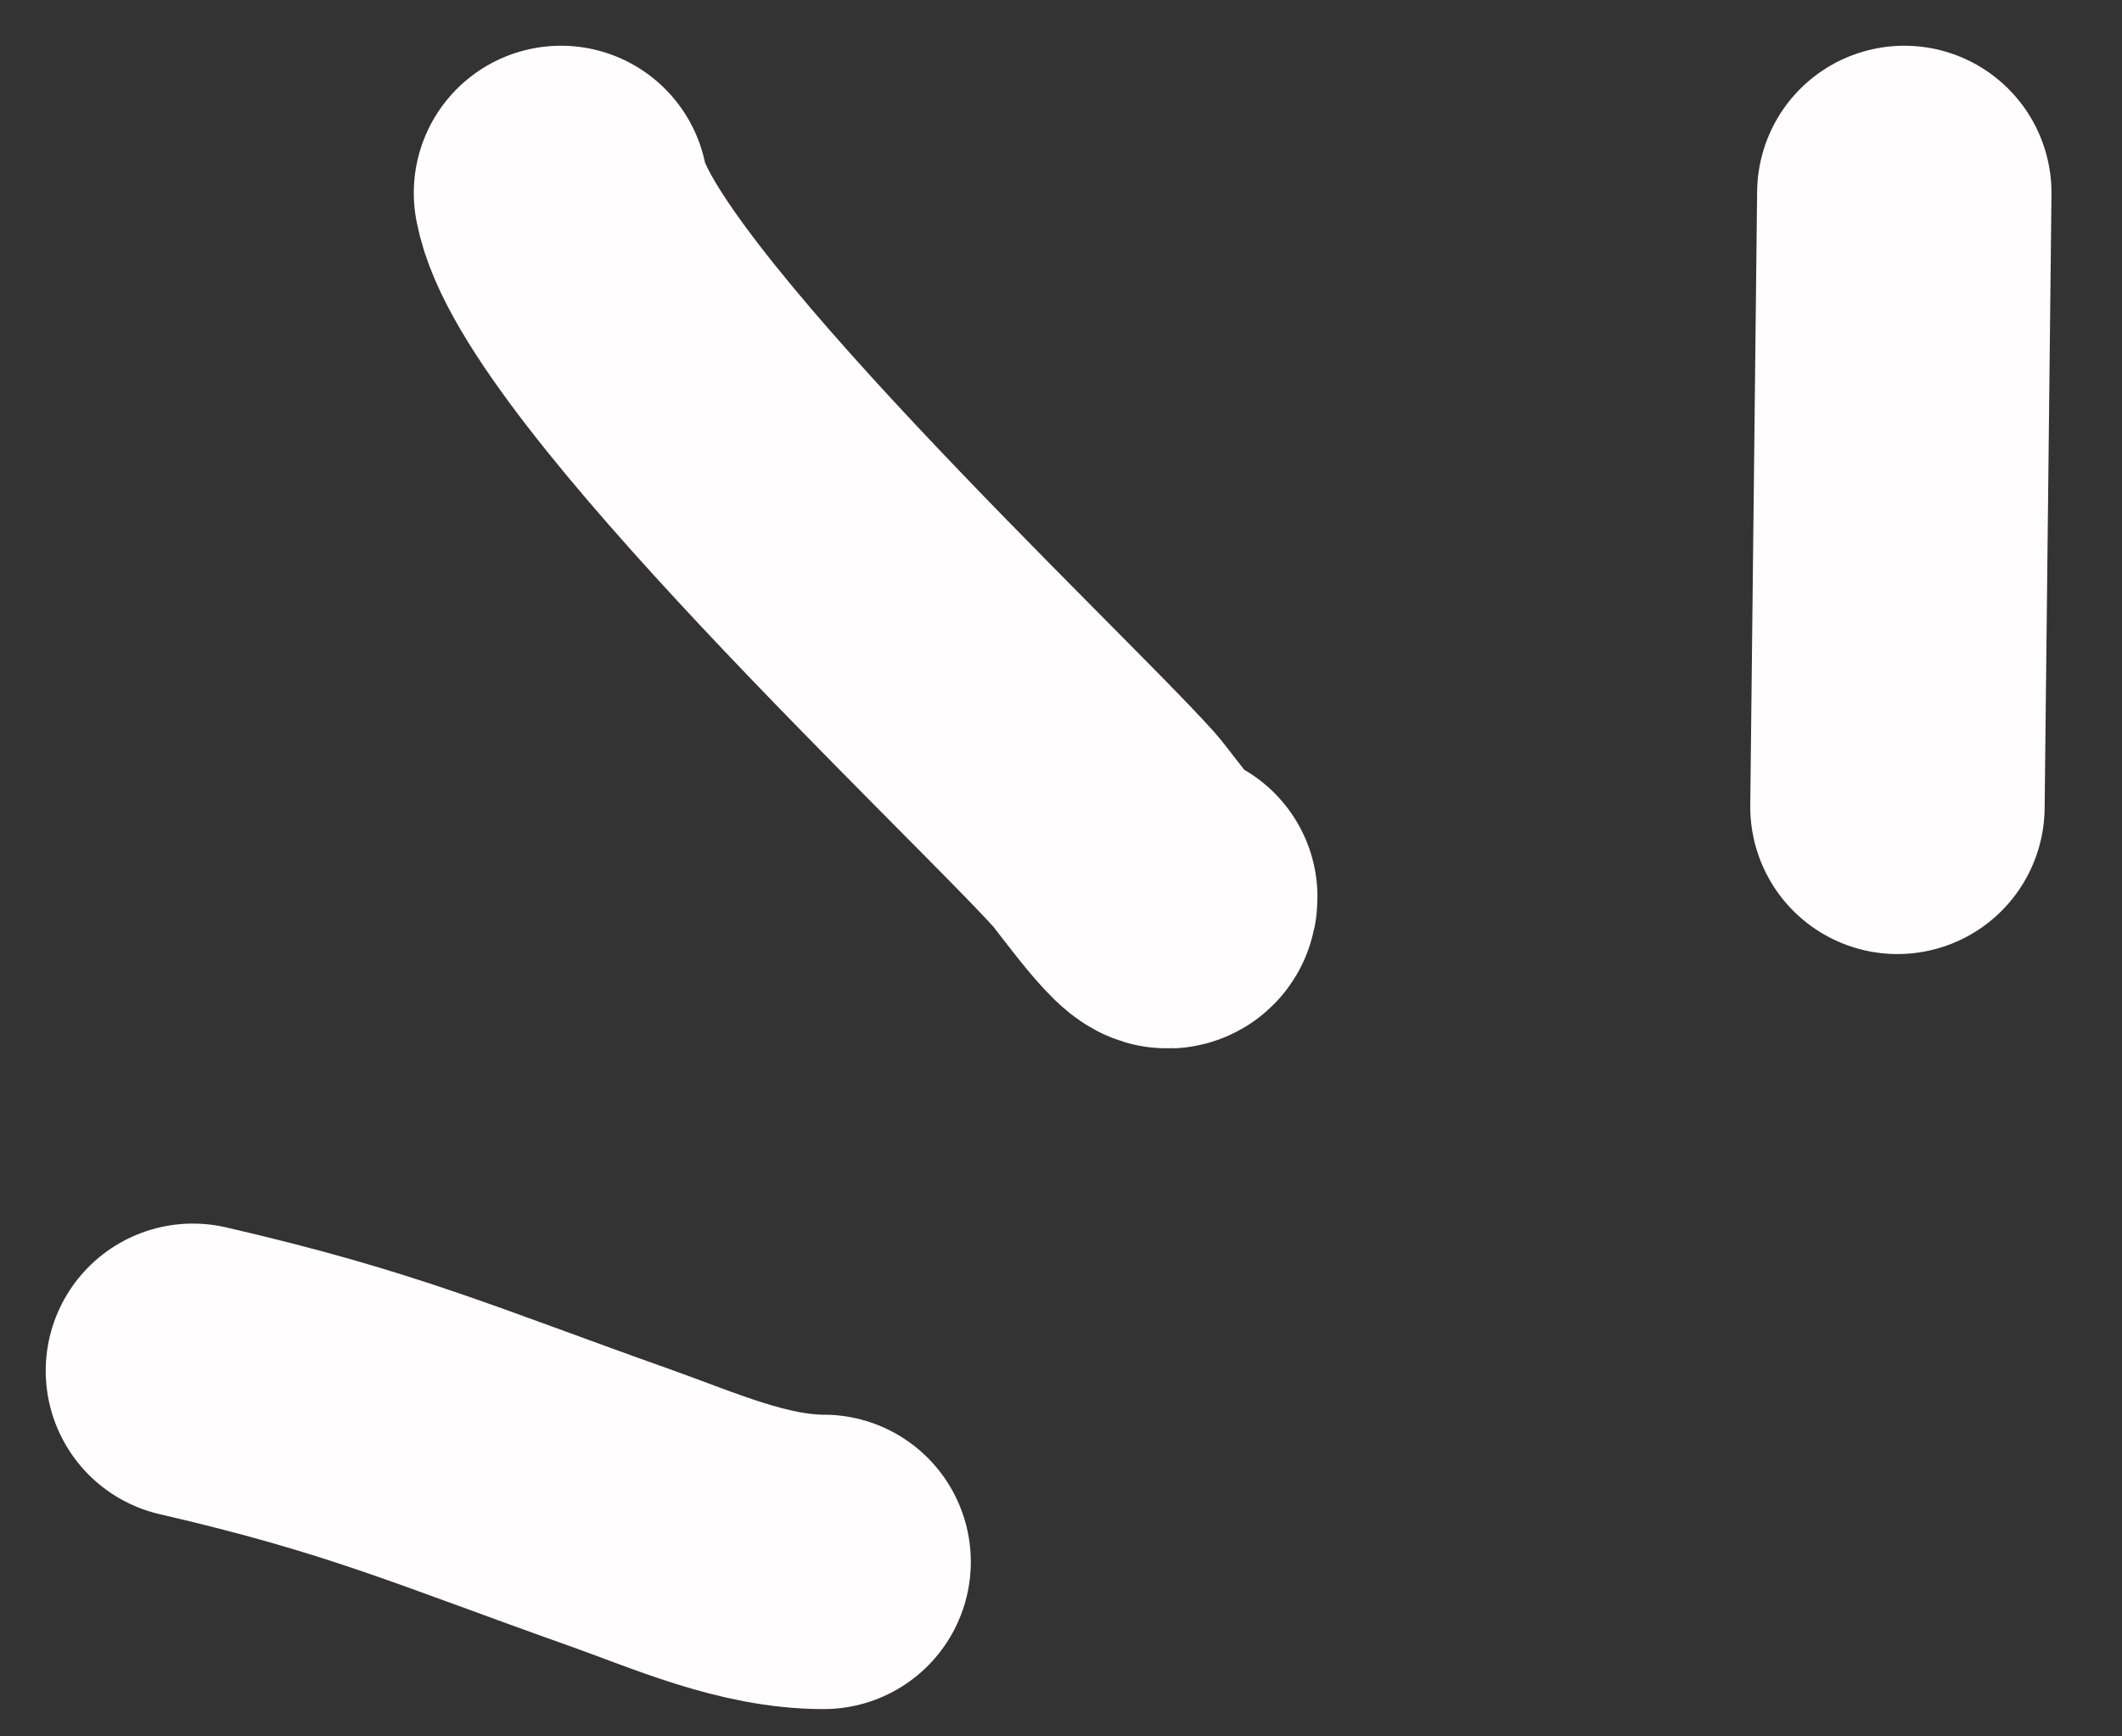 <svg width="22" height="18" viewBox="0 0 22 18" fill="none" xmlns="http://www.w3.org/2000/svg">
<rect x="0" y="0" width="22" height="18" fill="#333333" stroke="none"/>
<path d="M2 14.21C3.867 14.641 4.619 14.988 6.421 15.627C7.097 15.867 7.811 16.191 8.539 16.191" stroke="#FFFDFD" stroke-width="3.052" stroke-linecap="round"/>
<path d="M5.816 2C6.075 3.425 10.515 7.565 11.447 8.601C11.557 8.723 12.133 9.539 12.133 9.299" stroke="#FFFDFD" stroke-width="3.052" stroke-linecap="round"/>
<path d="M19.743 2L19.672 8.364" stroke="#FFFDFD" stroke-width="3.052" stroke-linecap="round"/>
</svg>
